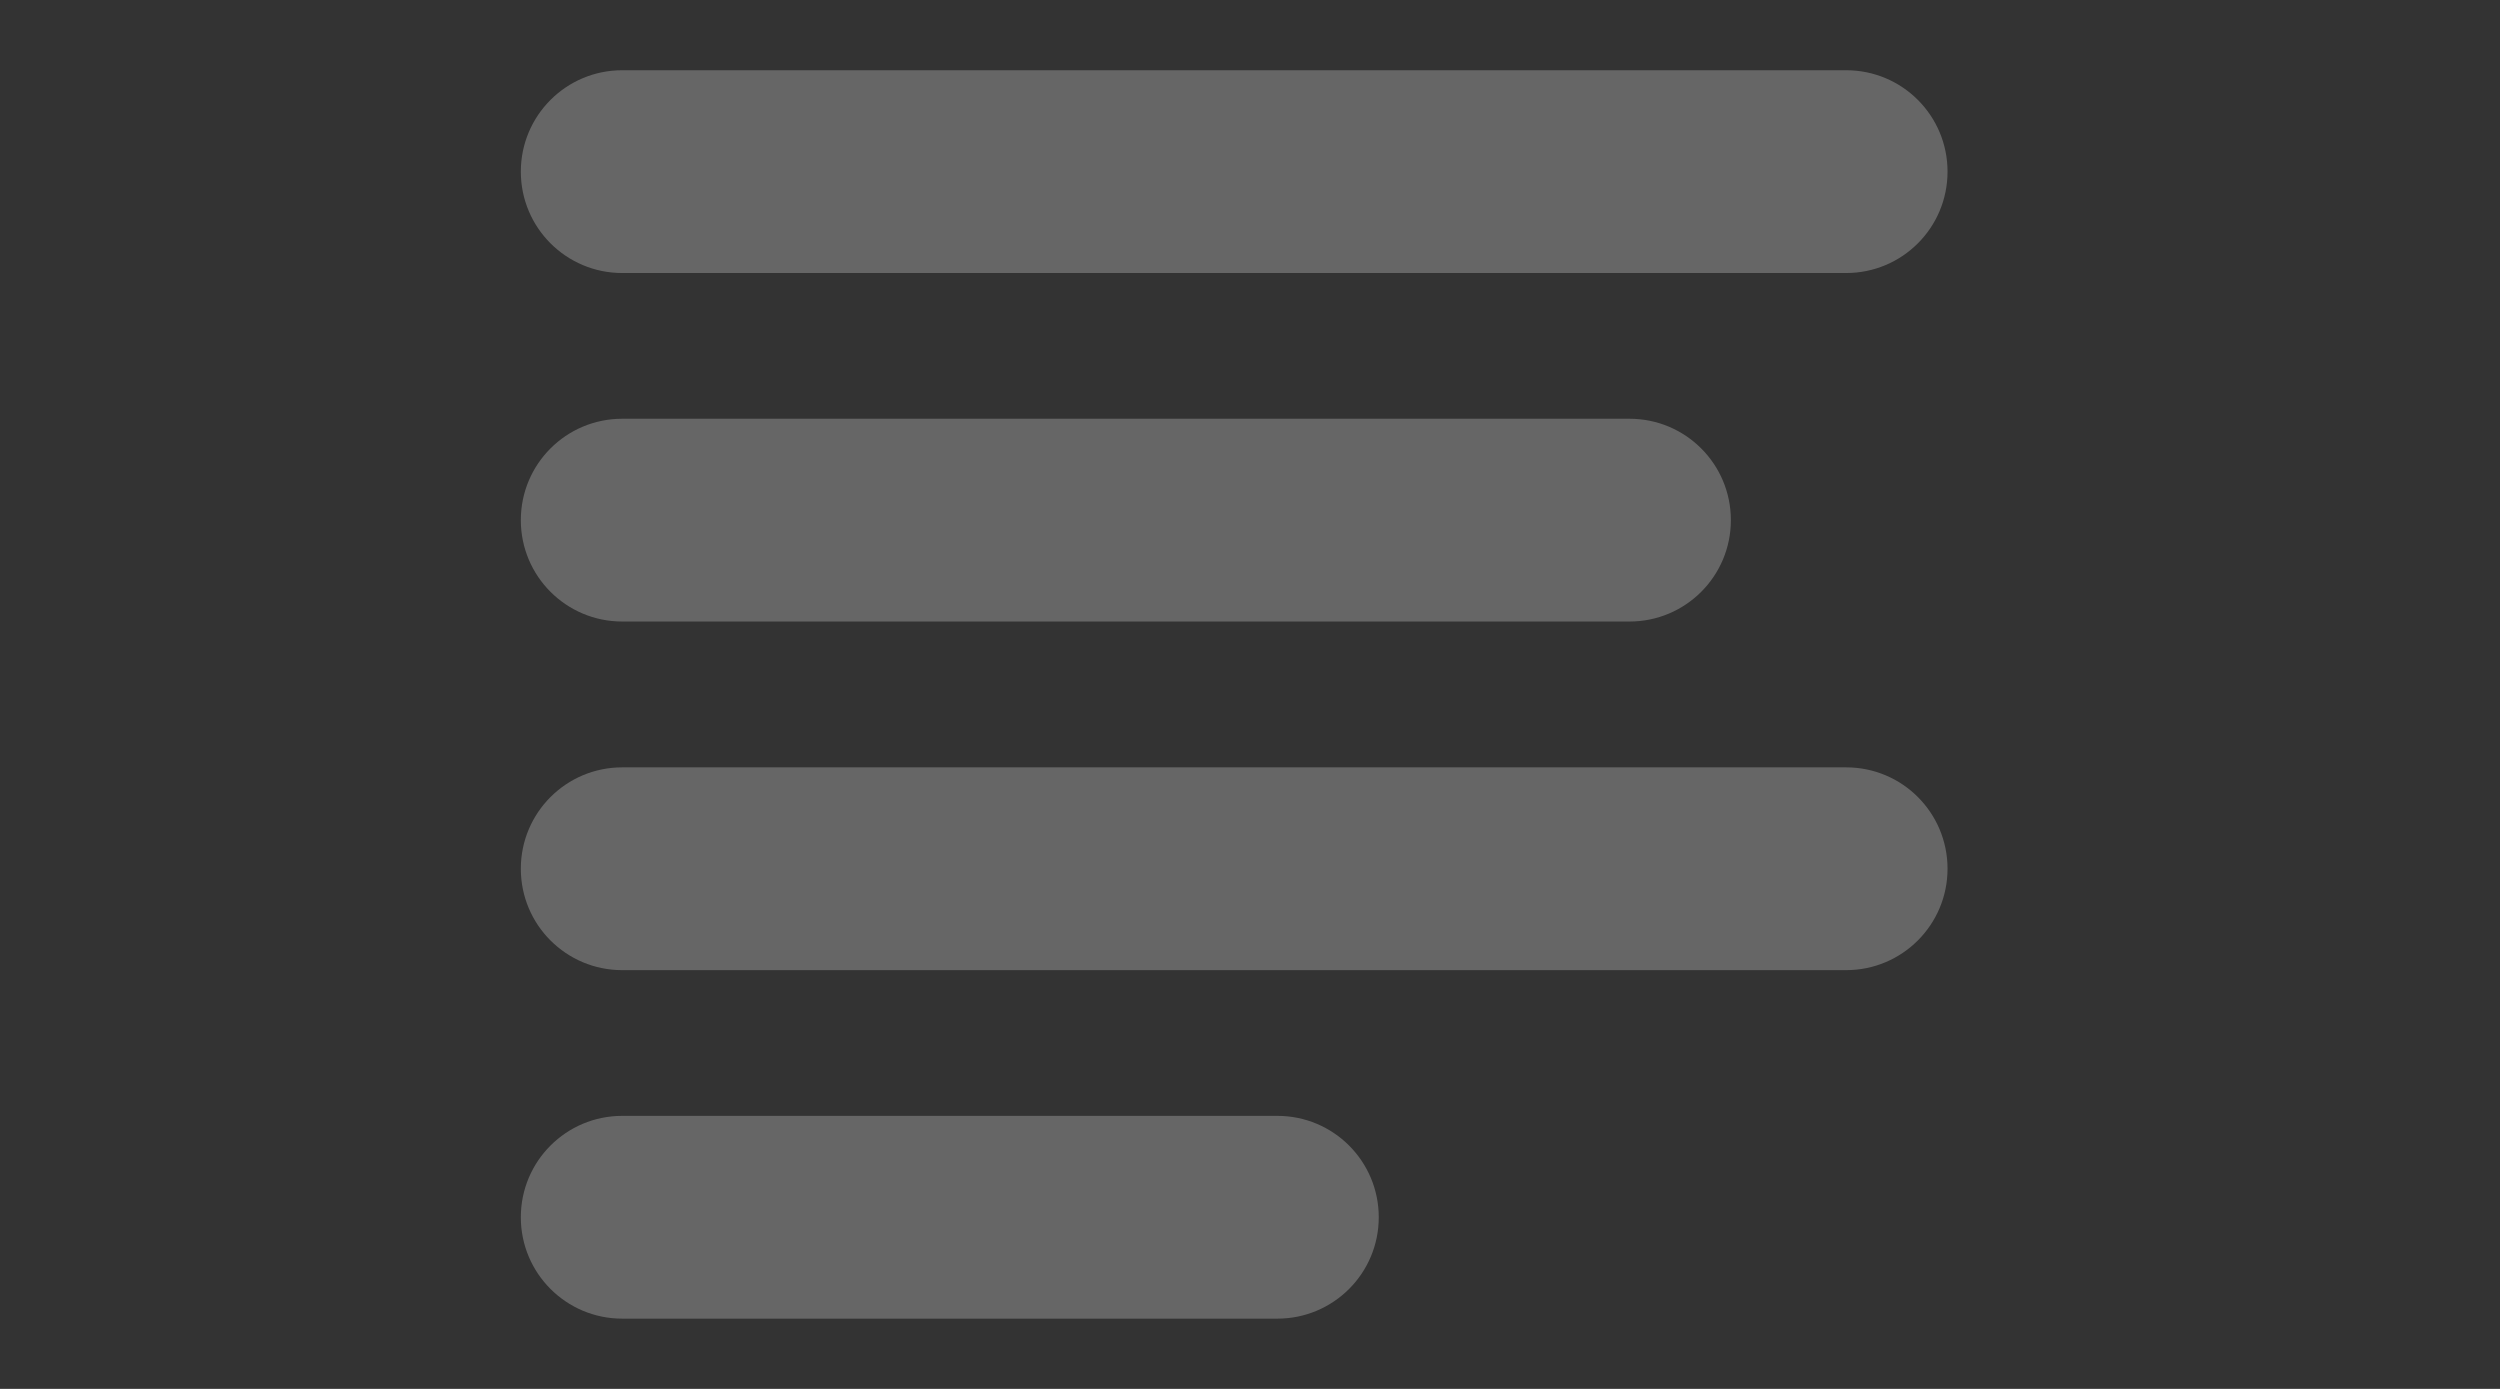 <?xml version="1.0" encoding="UTF-8"?>
<svg width="72px" height="40px" viewBox="0 0 72 40" version="1.1" xmlns="http://www.w3.org/2000/svg" xmlns:xlink="http://www.w3.org/1999/xlink">
    <rect x="0" y="0" width="72" height="40" fill="#333333" stroke="none"/>
    <!-- Generator: Sketch 61.1 (89650) - https://sketch.com -->
    <title>Long Description</title>
    <desc>Created with Sketch.</desc>
    <g id="Long-Description" stroke="none" stroke-width="1" fill="none" fill-rule="evenodd" opacity="0.25">
        <g id="align-(2)" transform="translate(15, 2)" fill="#FFFFFF" fill-rule="nonzero">
            <path d="M21.788,30.137 C23.402,30.137 24.708,31.443 24.708,33.057 C24.708,34.671 23.402,35.977 21.788,35.977 L21.788,35.977 L2.92,35.977 C1.306,35.977 -1.61648472e-13,34.671 -1.61648472e-13,33.057 C-1.61648472e-13,31.443 1.306,30.137 2.92,30.137 L2.92,30.137 Z M38.169,20.1 C39.784,20.1 41.089,21.406 41.089,23.02 C41.089,24.631 39.784,25.94 38.169,25.94 L38.169,25.94 L2.92,25.94 C1.306,25.94 -1.45661261e-13,24.635 -1.45661261e-13,23.02 C-1.45661261e-13,21.406 1.306,20.1 2.92,20.1 L2.92,20.1 Z M31.929,10.06 C33.543,10.06 34.849,11.365 34.849,12.98 C34.849,14.594 33.543,15.9 31.929,15.9 L31.929,15.9 L2.92,15.9 C1.306,15.9 -1.7408297e-13,14.594 -1.7408297e-13,12.98 C-1.7408297e-13,11.365 1.306,10.06 2.92,10.06 L2.92,10.06 Z M38.169,0.023 C39.784,0.023 41.089,1.329 41.089,2.943 C41.089,4.557 39.784,5.863 38.169,5.863 L38.169,5.863 L2.92,5.863 C1.306,5.863 -1.45661261e-13,4.557 -1.45661261e-13,2.943 C-1.45661261e-13,1.329 1.306,0.023 2.92,0.023 L2.92,0.023 Z" id="Combined-Shape"></path>
        </g>
    </g>
</svg>